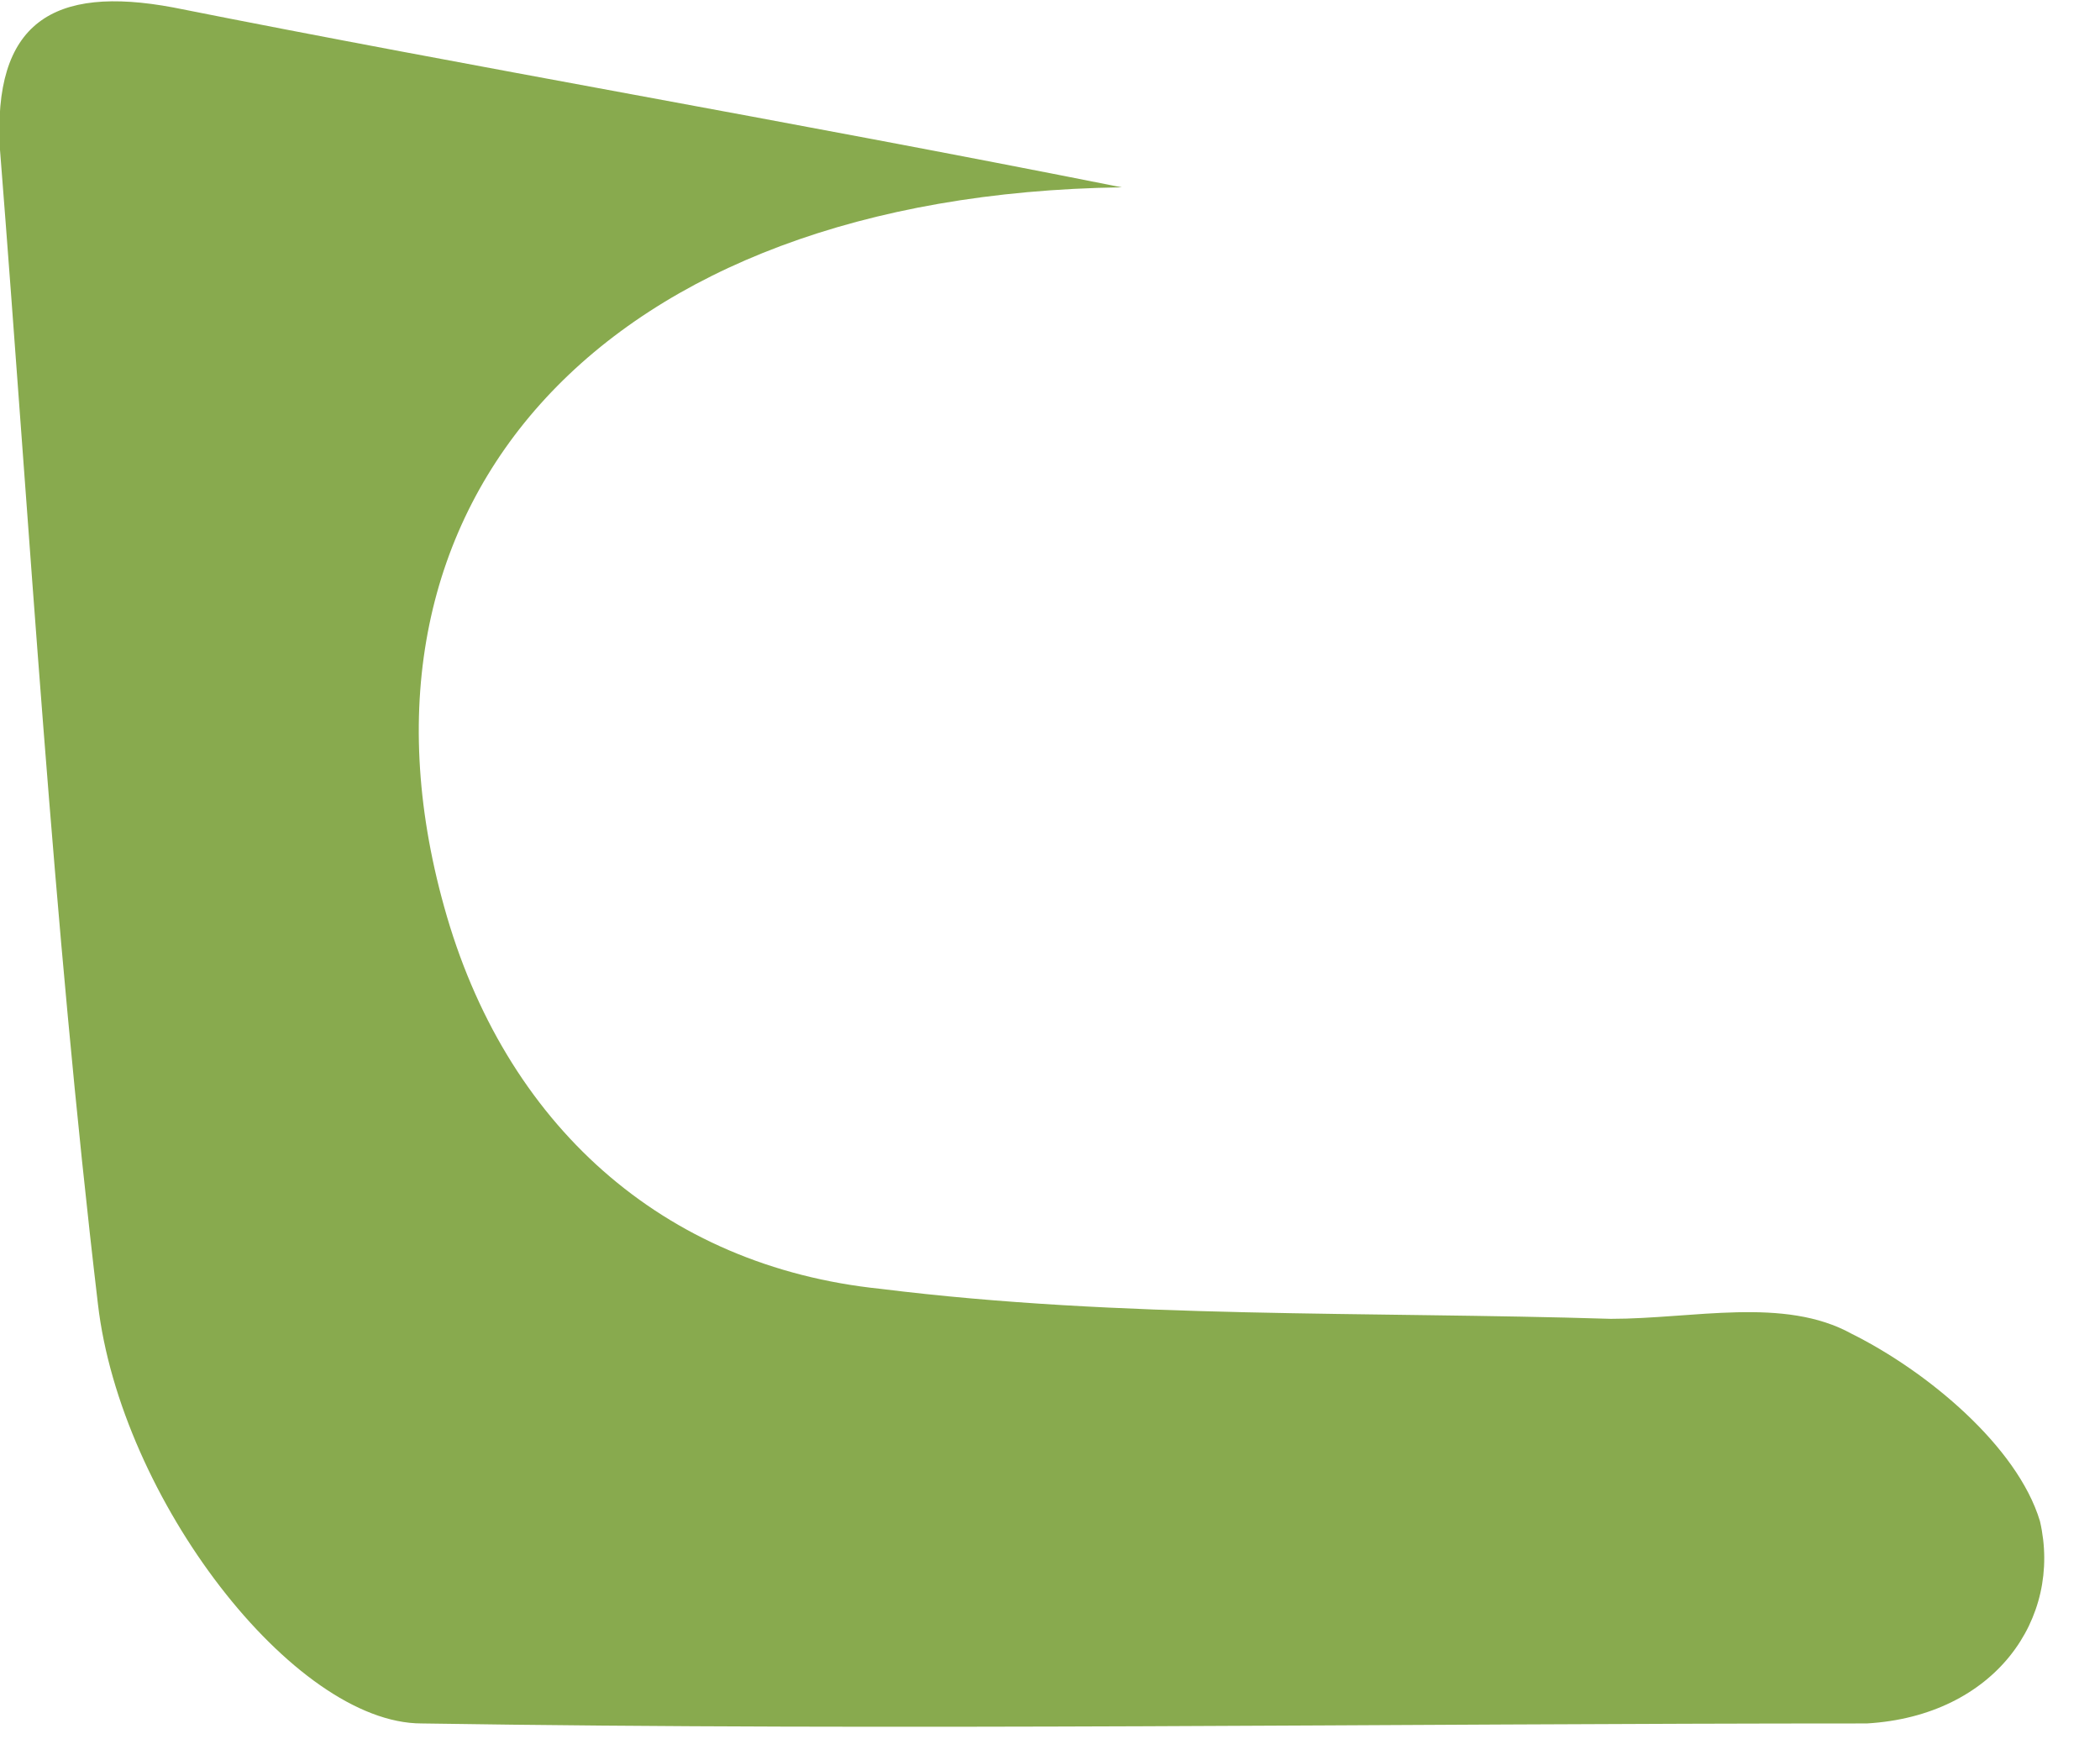 <svg width="37" height="31" viewBox="0 0 37 31" fill="none" xmlns="http://www.w3.org/2000/svg">
<path d="M19.762 3.3C10.611 3.432 5.836 8.844 7.825 15.973C8.886 19.801 11.671 22.31 15.518 22.706C19.762 23.234 24.138 23.102 28.382 23.234C29.841 23.234 31.433 22.838 32.626 23.498C33.953 24.158 35.544 25.478 35.942 26.798C36.34 28.514 35.146 30.23 32.892 30.362C24.404 30.362 15.916 30.494 7.428 30.362C5.173 30.362 2.122 26.402 1.725 22.97C0.929 16.237 0.531 9.372 0 2.64C-0.132 0.395 0.929 -0.265 3.051 0.131C8.356 1.188 13.794 2.112 19.762 3.3Z" fill="#88AA4E"/>
</svg>

